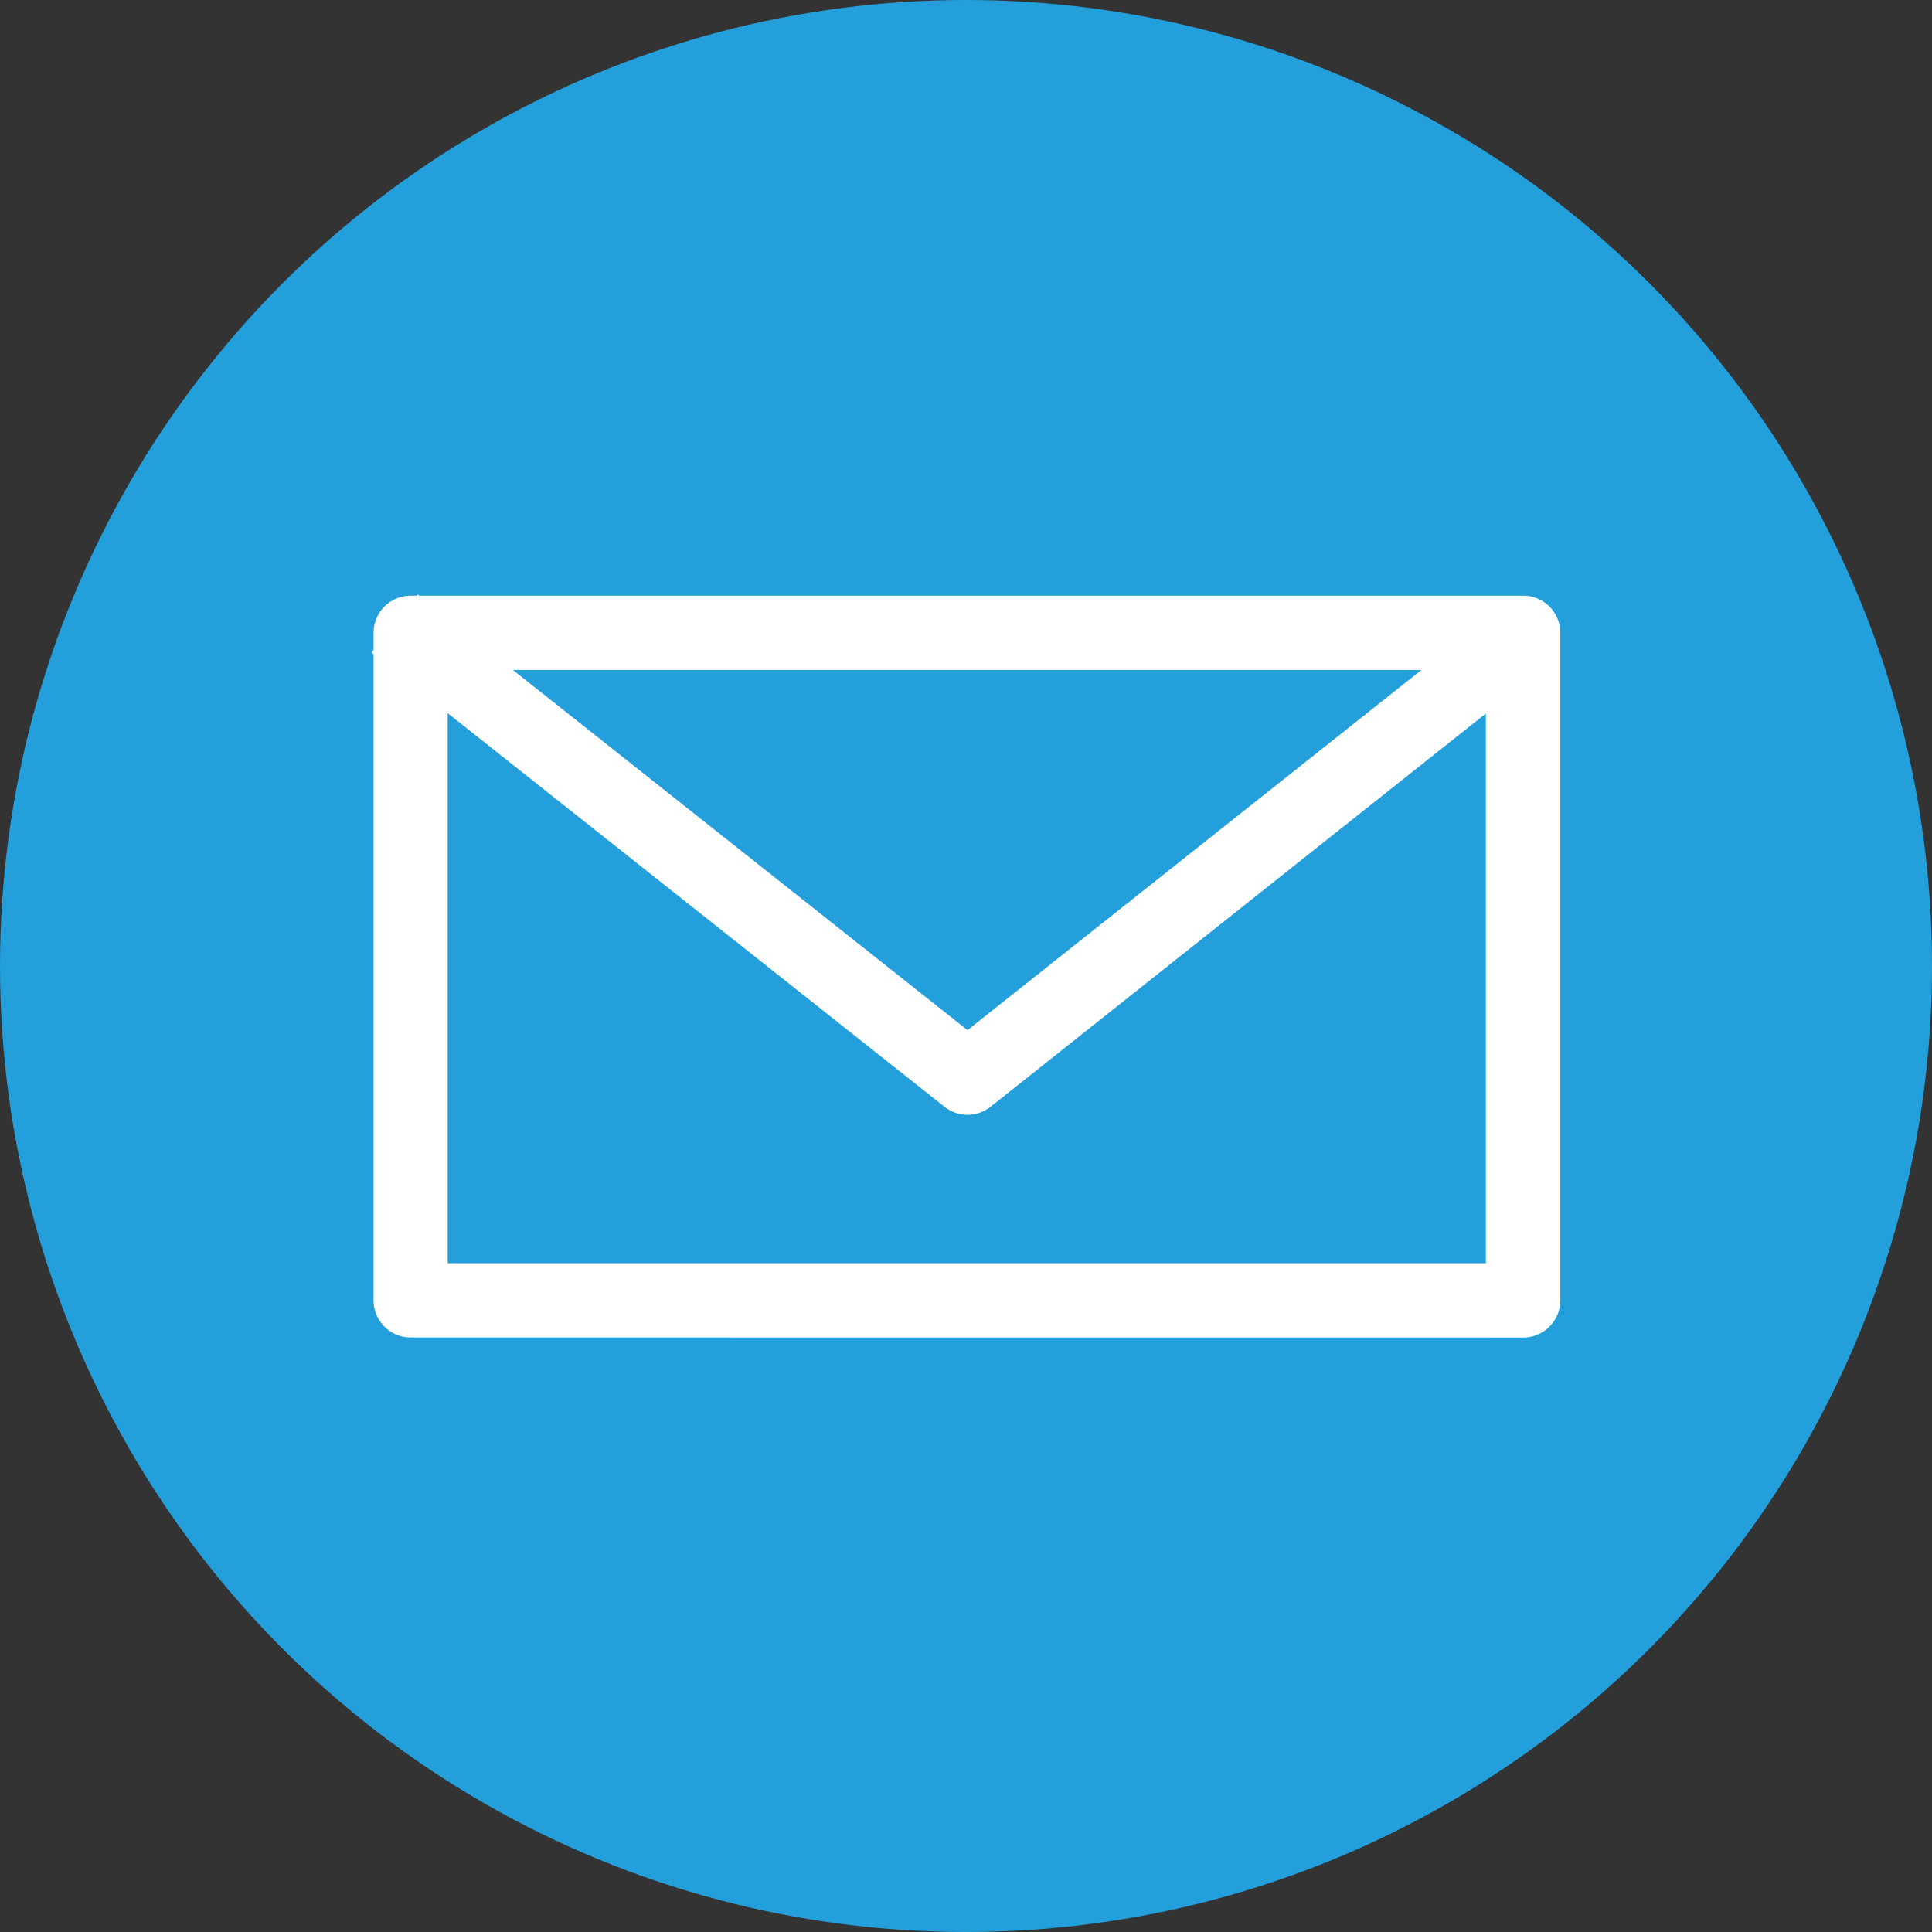 <svg xmlns="http://www.w3.org/2000/svg" width="26" height="26" viewBox="0 0 26 26"><rect x="0" y="0" width="26" height="26" fill="#333333" stroke="none"/><g fill="#fff" transform="translate(5 -1031.362)"><circle cx="8" cy="1044.362" r="13" fill="#239fdb"/><path style="line-height:normal;text-indent:0;text-align:start;text-decoration-line:none;text-decoration-style:solid;text-decoration-color:#000;text-transform:none;block-progression:tb;isolation:auto;mix-blend-mode:normal" d="m 0.621,3 -0.012,0.016 -0.082,0 a 0.5,0.5 0 0 0 -0.5,0.5 l 0,0.232 L 0,3.783 l 0.027,0.021 0,8.695 a 0.5,0.5 0 0 0 0.5,0.5 L 15.496,13 a 0.5,0.5 0 0 0 0.502,-0.5 l 0,-8.691 0.002,-0.002 -0.002,-0.002 0,-0.289 a 0.5,0.5 0 0 0 -0.502,-0.5 l -14.855,0 L 0.621,3 Z m 1.281,1.016 12.227,0 L 8.02,8.863 1.902,4.016 Z m -0.877,0.582 6.686,5.297 a 0.5,0.5 0 0 0 0.619,0 l 6.666,-5.293 0,7.398 -13.971,0 0,-7.402 z" color="#000" font-family="sans-serif" font-weight="400" overflow="visible" transform="translate(0 1036.362)" white-space="normal"/></g></svg>